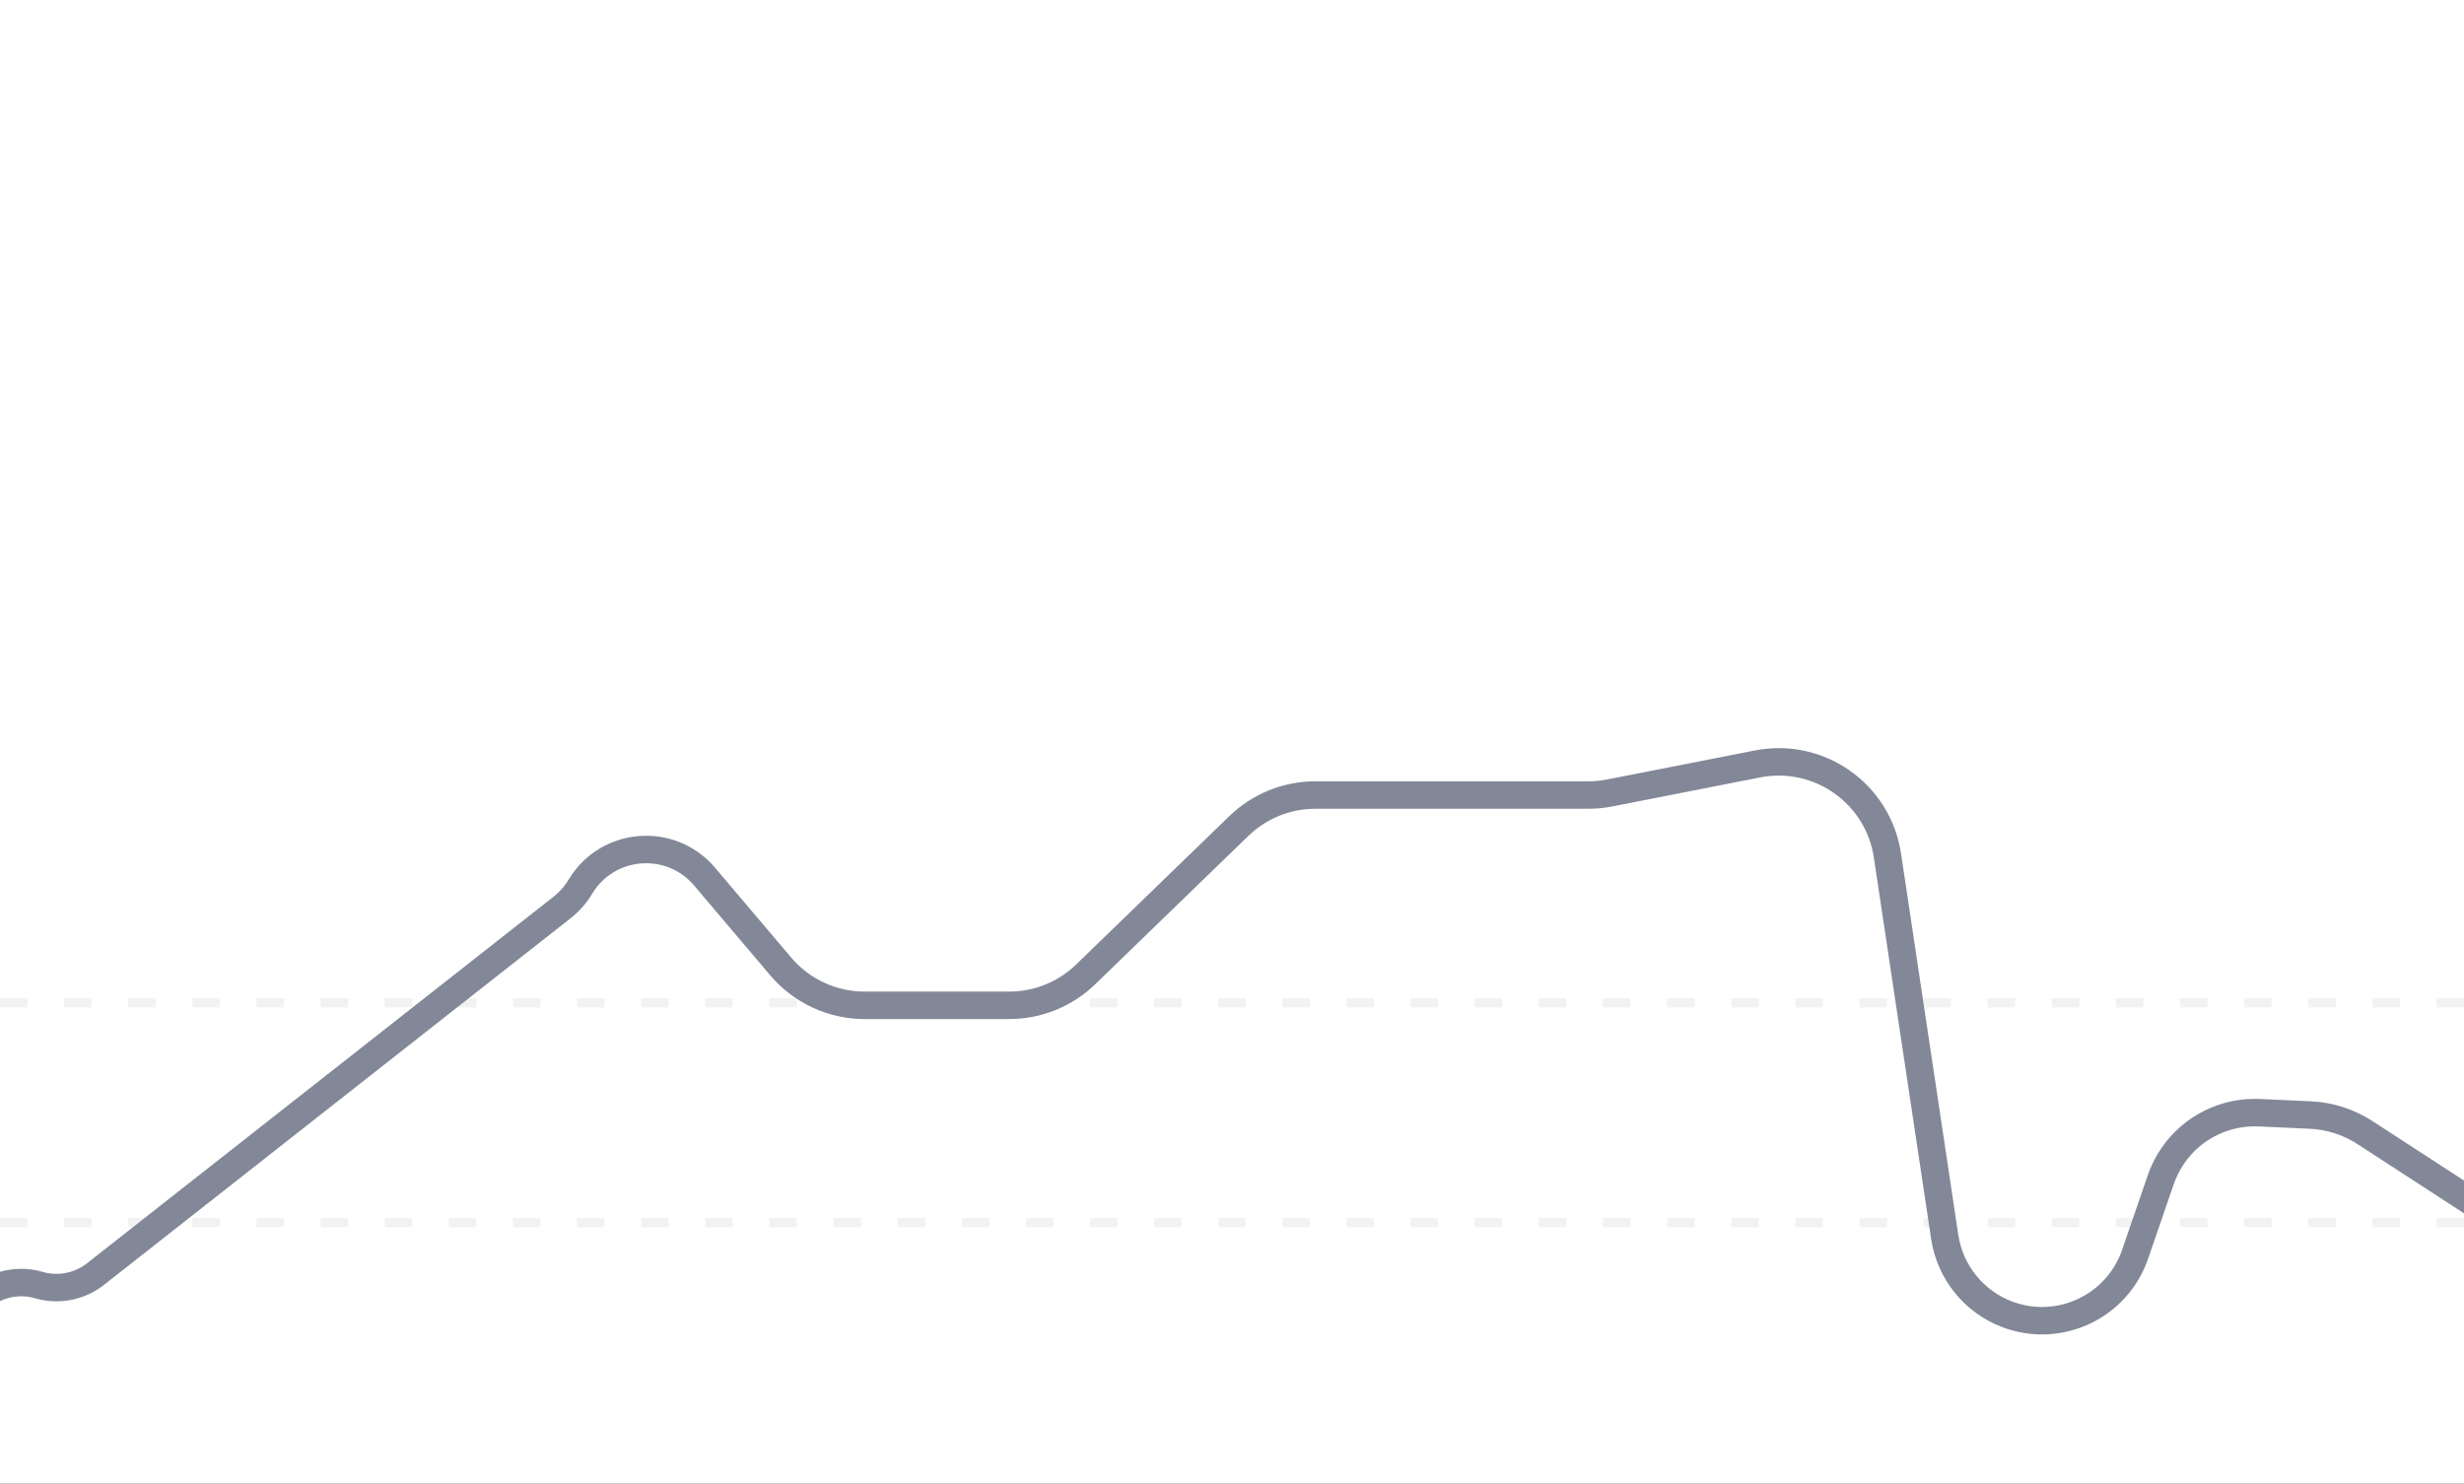 <svg width="269" height="162" viewBox="0 0 269 162" fill="none" xmlns="http://www.w3.org/2000/svg">
<rect x="0" y="0" width="269" height="162" fill="#333333" stroke="none"/>
<g clip-path="url(#clip0_741_4423)">
<rect width="269" height="162" fill="white"/>
<line y1="109.5" x2="269" y2="109.5" stroke="#F2F2F2" stroke-dasharray="3 4"/>
<line y1="133.5" x2="269" y2="133.5" stroke="#F2F2F2" stroke-dasharray="3 4"/>
<path d="M271 132L258.206 123.683C256.415 122.518 254.346 121.853 252.212 121.756L246.654 121.502C242.909 121.332 239.341 123.105 237.217 126.194V126.194C236.66 127.004 236.215 127.886 235.895 128.815L233.094 136.962C231.127 142.682 224.828 145.652 219.164 143.53V143.53C215.512 142.162 212.887 138.921 212.308 135.064L206.054 93.411C205.039 86.649 198.586 82.1 191.875 83.418L175.725 86.589C174.964 86.738 174.189 86.814 173.413 86.814H143.599C140.482 86.814 137.488 88.026 135.249 90.195L118.528 106.396C116.29 108.564 113.295 109.777 110.178 109.777H94.391C90.865 109.777 87.517 108.226 85.237 105.536L76.917 95.719C73.213 91.348 66.311 91.91 63.363 96.822V96.822C62.839 97.695 62.16 98.466 61.359 99.095L10.42 139.127C8.673 140.499 6.372 140.945 4.24 140.324V140.324C1.656 139.572 -1.129 140.394 -2.891 142.428L-28.5 172" stroke="#828897" stroke-width="3"/>
</g>
<defs>
<clipPath id="clip0_741_4423">
<rect width="269" height="162" fill="white"/>
</clipPath>
</defs>
</svg>
